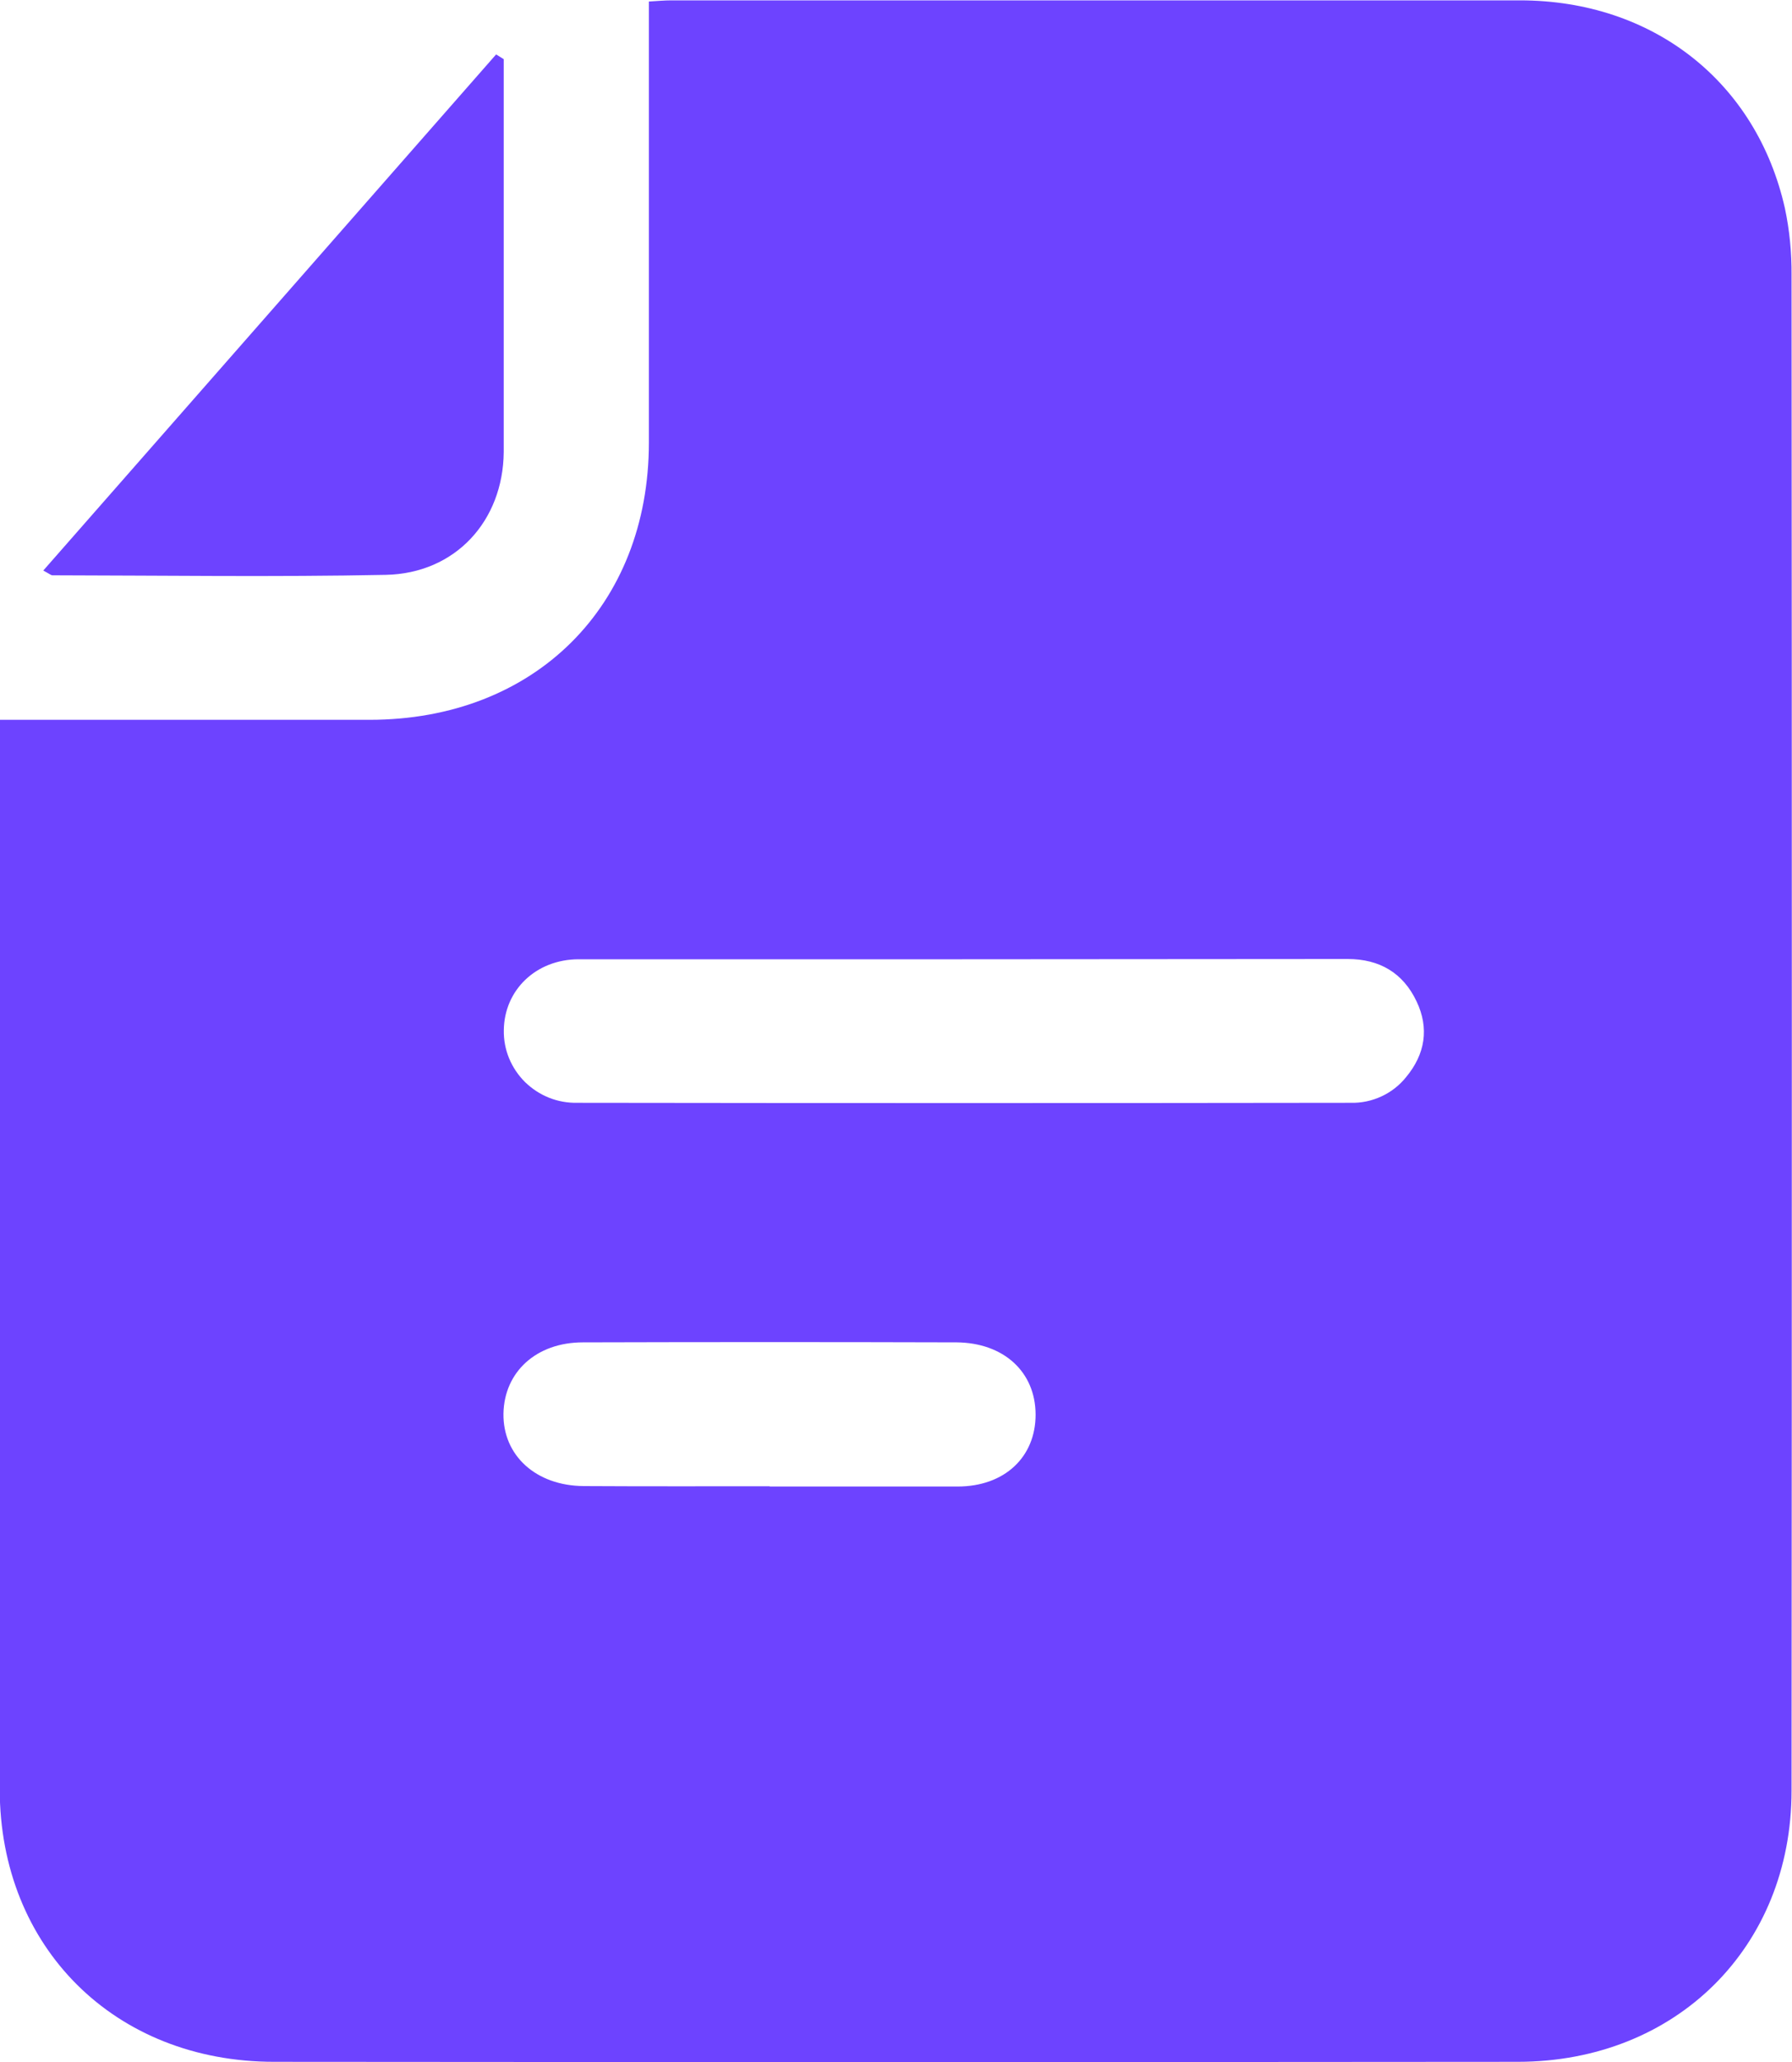 <svg width="20" height="23" viewBox="0 0 20 23" fill="none" xmlns="http://www.w3.org/2000/svg">
<g clip-path="url(#clip0_2123_7468)">
<path d="M-0 8.029H0.325C1.591 8.029 2.857 8.029 4.124 8.029C5.967 8.029 7.242 6.762 7.242 4.936C7.242 3.39 7.242 1.843 7.242 0.297V0.017C7.343 0.011 7.417 0.004 7.491 0.004C10.648 0.004 13.806 0.004 16.963 0.004C18.451 0.004 19.605 0.916 19.921 2.324C19.973 2.569 19.997 2.819 19.995 3.07C19.999 8.704 19.999 14.338 19.995 19.973C19.995 21.72 18.705 22.997 16.94 22.998C12.314 23.002 7.687 23.002 3.06 22.998C1.279 22.998 -0.002 21.721 -0.003 19.958C-0.003 16.079 -0.003 12.2 -0.003 8.322L-0 8.029ZM10.737 10.7C9.311 10.7 7.885 10.7 6.459 10.7C5.981 10.7 5.627 11.045 5.623 11.492C5.621 11.599 5.641 11.706 5.682 11.805C5.723 11.904 5.783 11.993 5.859 12.069C5.936 12.144 6.027 12.204 6.127 12.244C6.227 12.284 6.335 12.303 6.442 12.301C9.321 12.305 12.198 12.305 15.075 12.301C15.194 12.304 15.312 12.279 15.419 12.229C15.527 12.179 15.621 12.105 15.695 12.012C15.905 11.758 15.953 11.47 15.81 11.17C15.659 10.851 15.396 10.697 15.041 10.697L10.737 10.7ZM8.59 16.581C9.289 16.581 9.989 16.581 10.687 16.581C11.211 16.581 11.559 16.253 11.558 15.777C11.556 15.301 11.201 14.978 10.678 14.973C9.288 14.969 7.897 14.969 6.506 14.973C5.984 14.973 5.627 15.304 5.619 15.768C5.612 16.233 5.979 16.572 6.514 16.576C7.208 16.58 7.899 16.578 8.59 16.578V16.581Z" fill="#6D43FF"/>
<path d="M5.622 0.66V3.864C5.622 4.257 5.622 4.65 5.622 5.042C5.615 5.812 5.081 6.397 4.305 6.412C3.066 6.437 1.825 6.419 0.584 6.417C0.571 6.417 0.557 6.404 0.483 6.364L5.537 0.607L5.622 0.66Z" fill="#6D43FF"/>
</g>
<defs>
<clipPath id="clip0_2123_7468">
<rect width="20" height="23" fill="white"/>
</clipPath>
</defs>
</svg>
